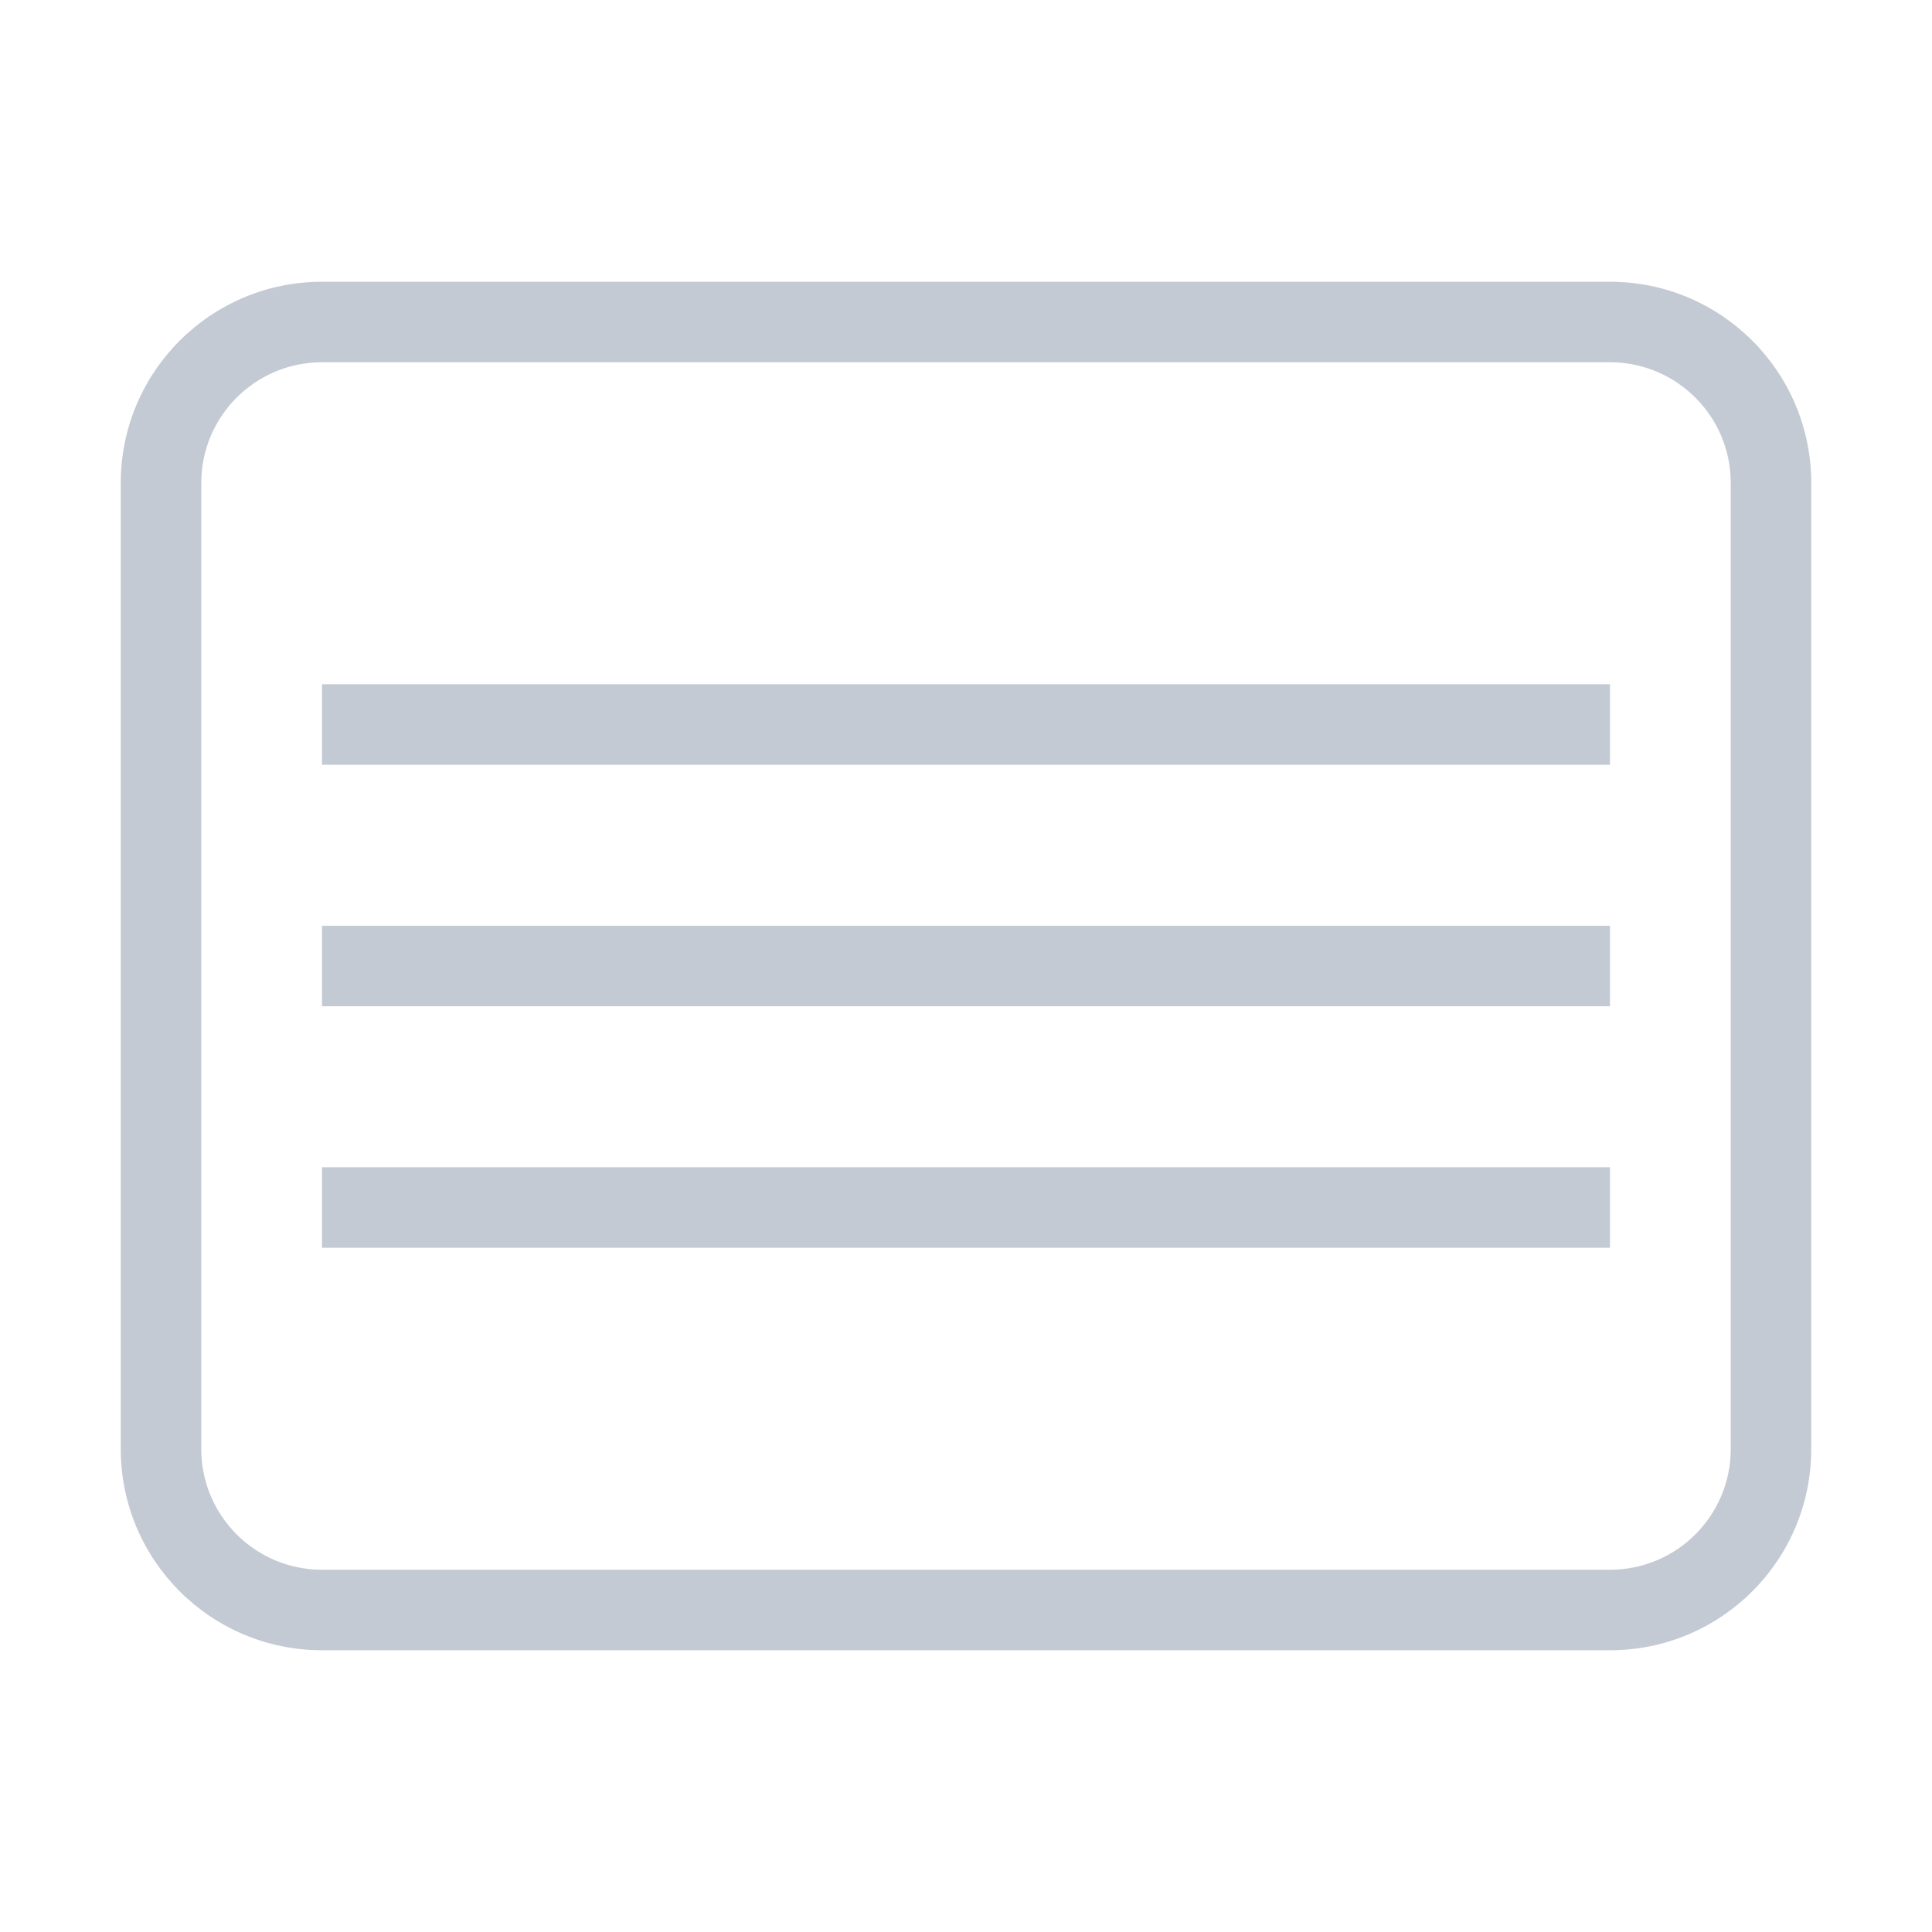 <svg width="24" height="24" viewBox="0 0 24 24" fill="none" xmlns="http://www.w3.org/2000/svg">
<path d="M4 4.5H20V3.5H4V4.5ZM21.5 6V18H22.5V6H21.5ZM20 19.5H4V20.5H20V19.5ZM2.5 18V6H1.5V18H2.5ZM4 9.5H12V8.5H4V9.5ZM12 9.5H20V8.5H12V9.5ZM4 12.5H12V11.5H4V12.5ZM12 12.5H20V11.5H12V12.5ZM4 15.5H12V14.5H4V15.5ZM12 15.5H20V14.5H12V15.5ZM4 19.5C3.172 19.5 2.5 18.828 2.5 18H1.5C1.5 19.381 2.619 20.5 4 20.5V19.5ZM21.5 18C21.5 18.828 20.828 19.5 20 19.5V20.5C21.381 20.5 22.5 19.381 22.5 18H21.5ZM20 4.5C20.828 4.5 21.5 5.172 21.5 6H22.5C22.5 4.619 21.381 3.5 20 3.5V4.5ZM4 3.5C2.619 3.5 1.5 4.619 1.5 6H2.5C2.5 5.172 3.172 4.5 4 4.5V3.5Z" fill="#C4CAD3"/>
</svg>

